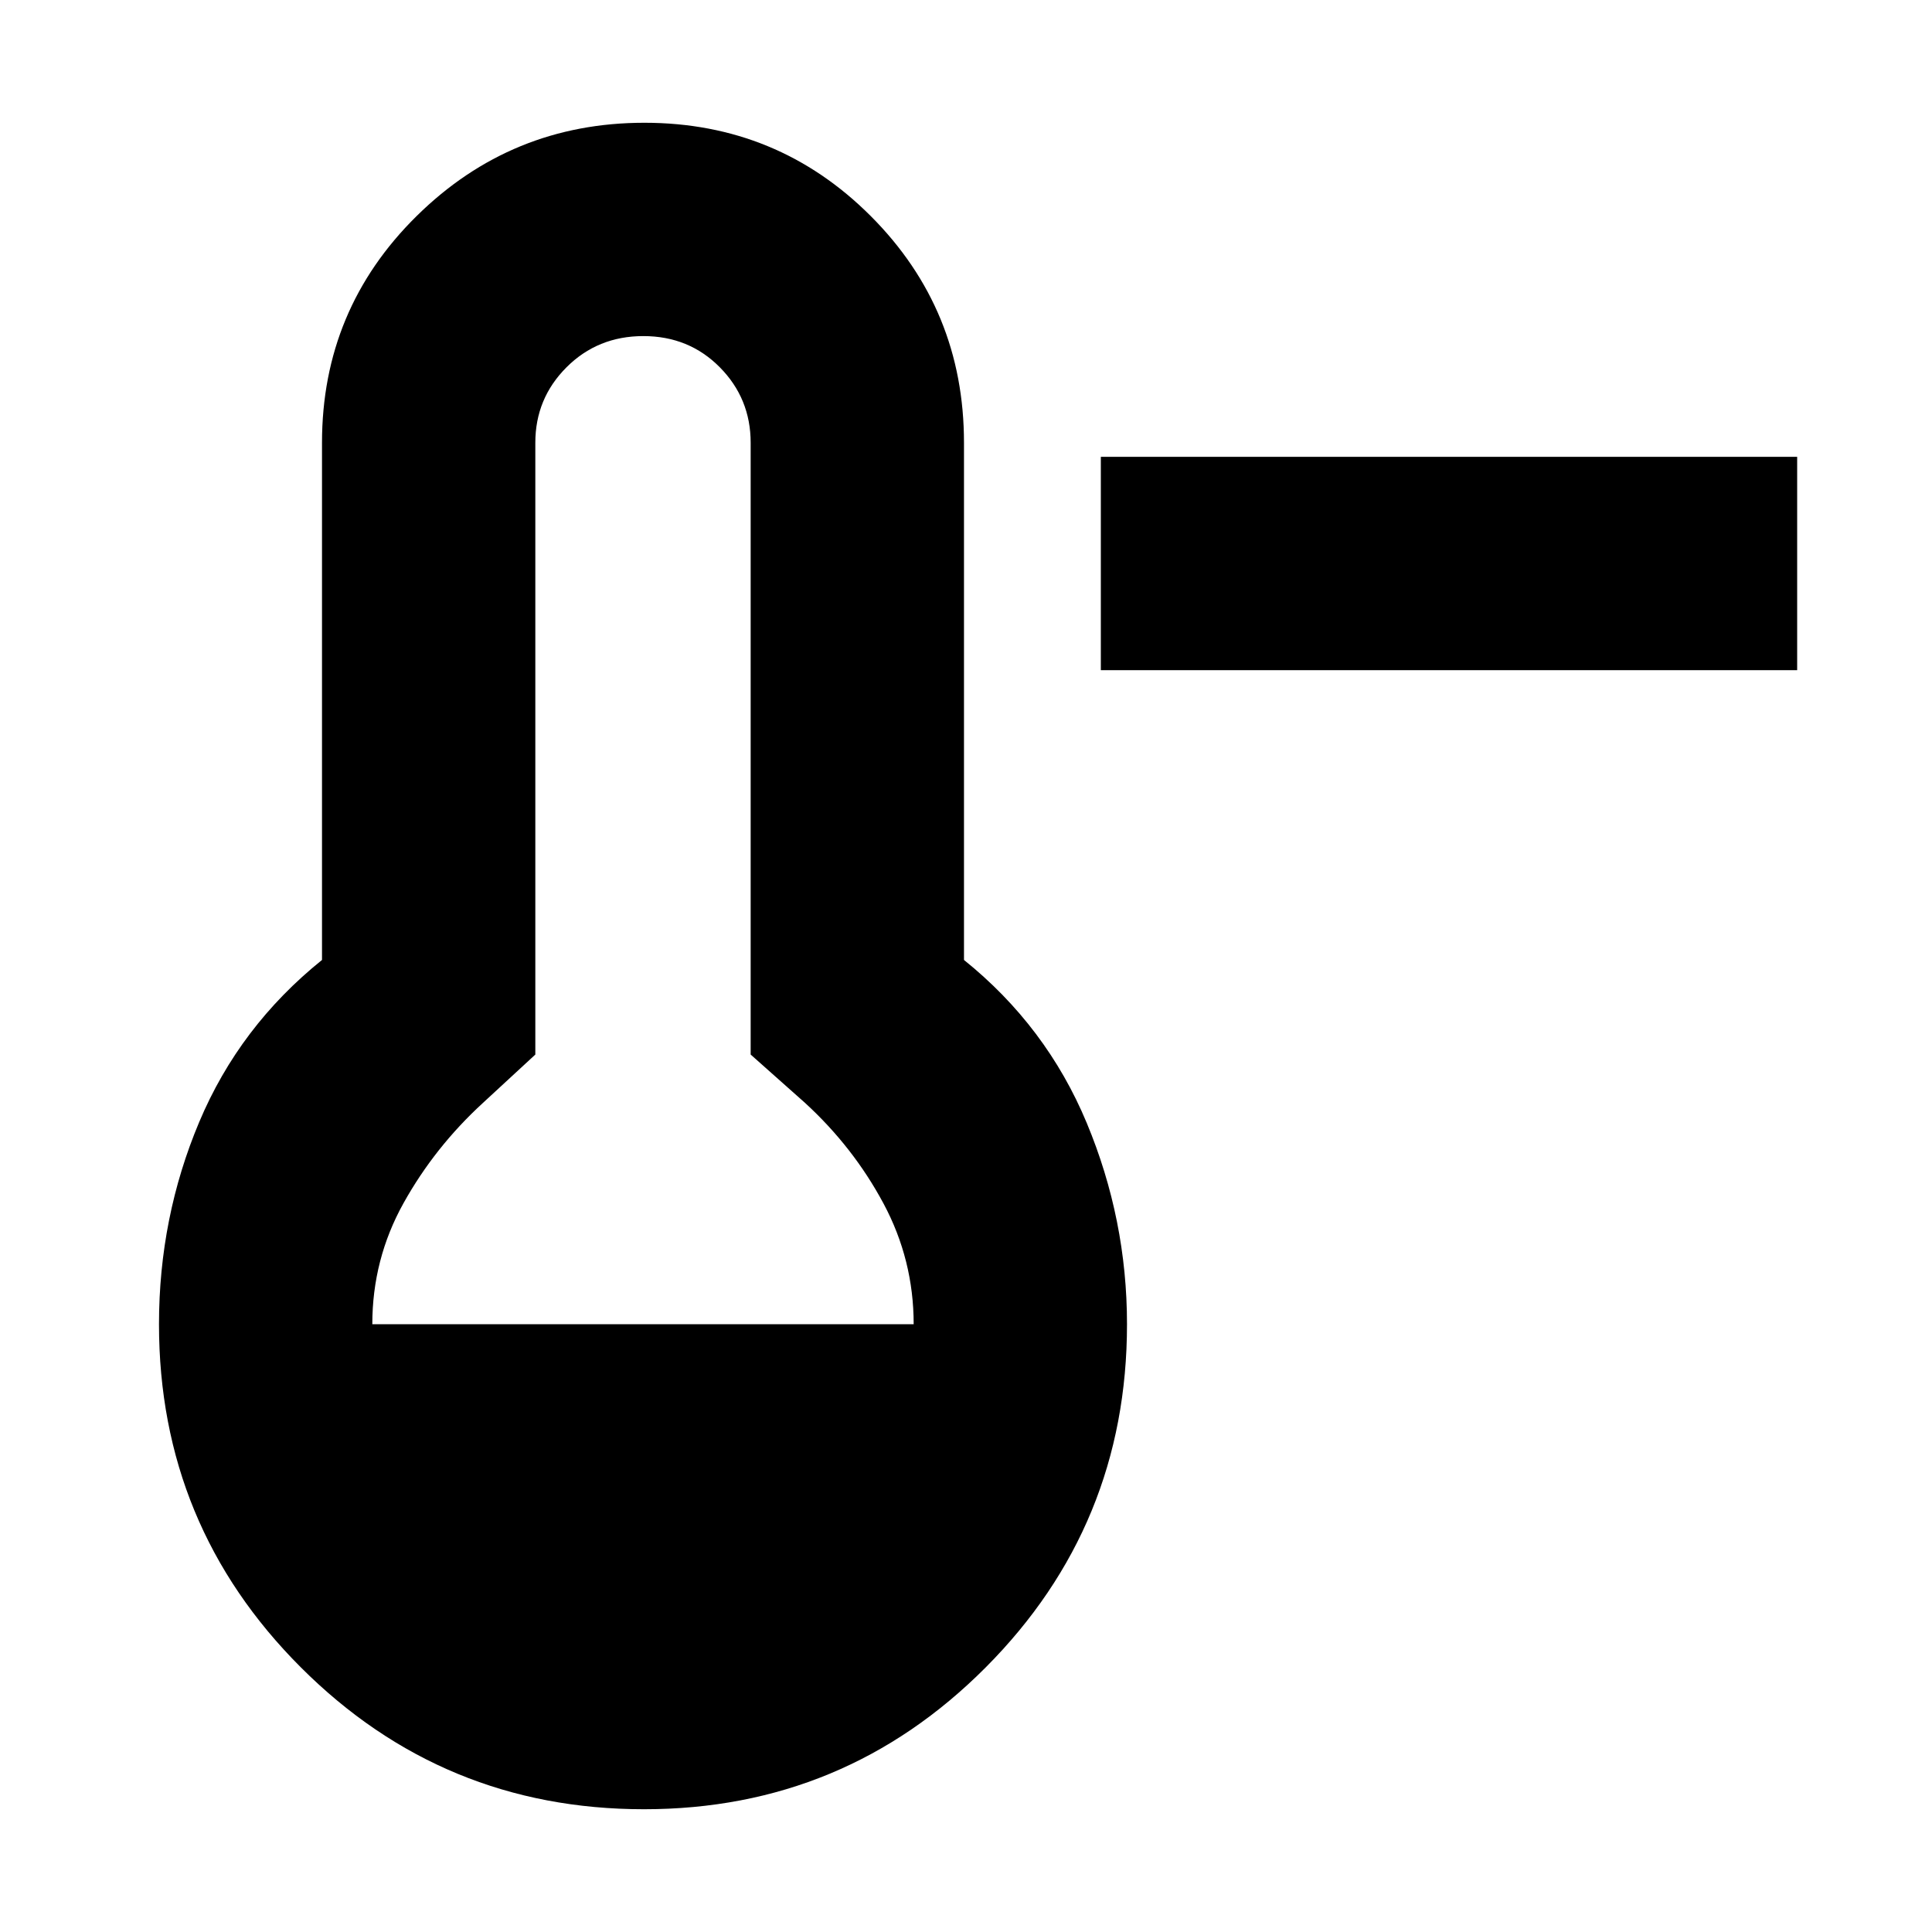 <svg xmlns="http://www.w3.org/2000/svg" height="24" viewBox="0 -960 960 960" width="24"><path d="M547-627v-106h346v106H547ZM320-61q-100.01 0-170.51-70.49Q79-201.99 79-302q0-53 20-100.5t61-80.5v-257q0-66.25 47-112.63Q254-899 320.18-899q66.17 0 112.5 46.37Q479-806.25 479-740v257q41 33 61 81t20 100q0 100.01-70.2 170.51Q419.6-61 320-61ZM185-302h269q0-32-15-60t-39-50l-27-24v-304q0-22-15.33-37.5-15.34-15.5-38-15.5-22.67 0-38.17 15.5T266-740v304l-26 24q-24 22-39.5 49.85T185-302Z"/></svg>
